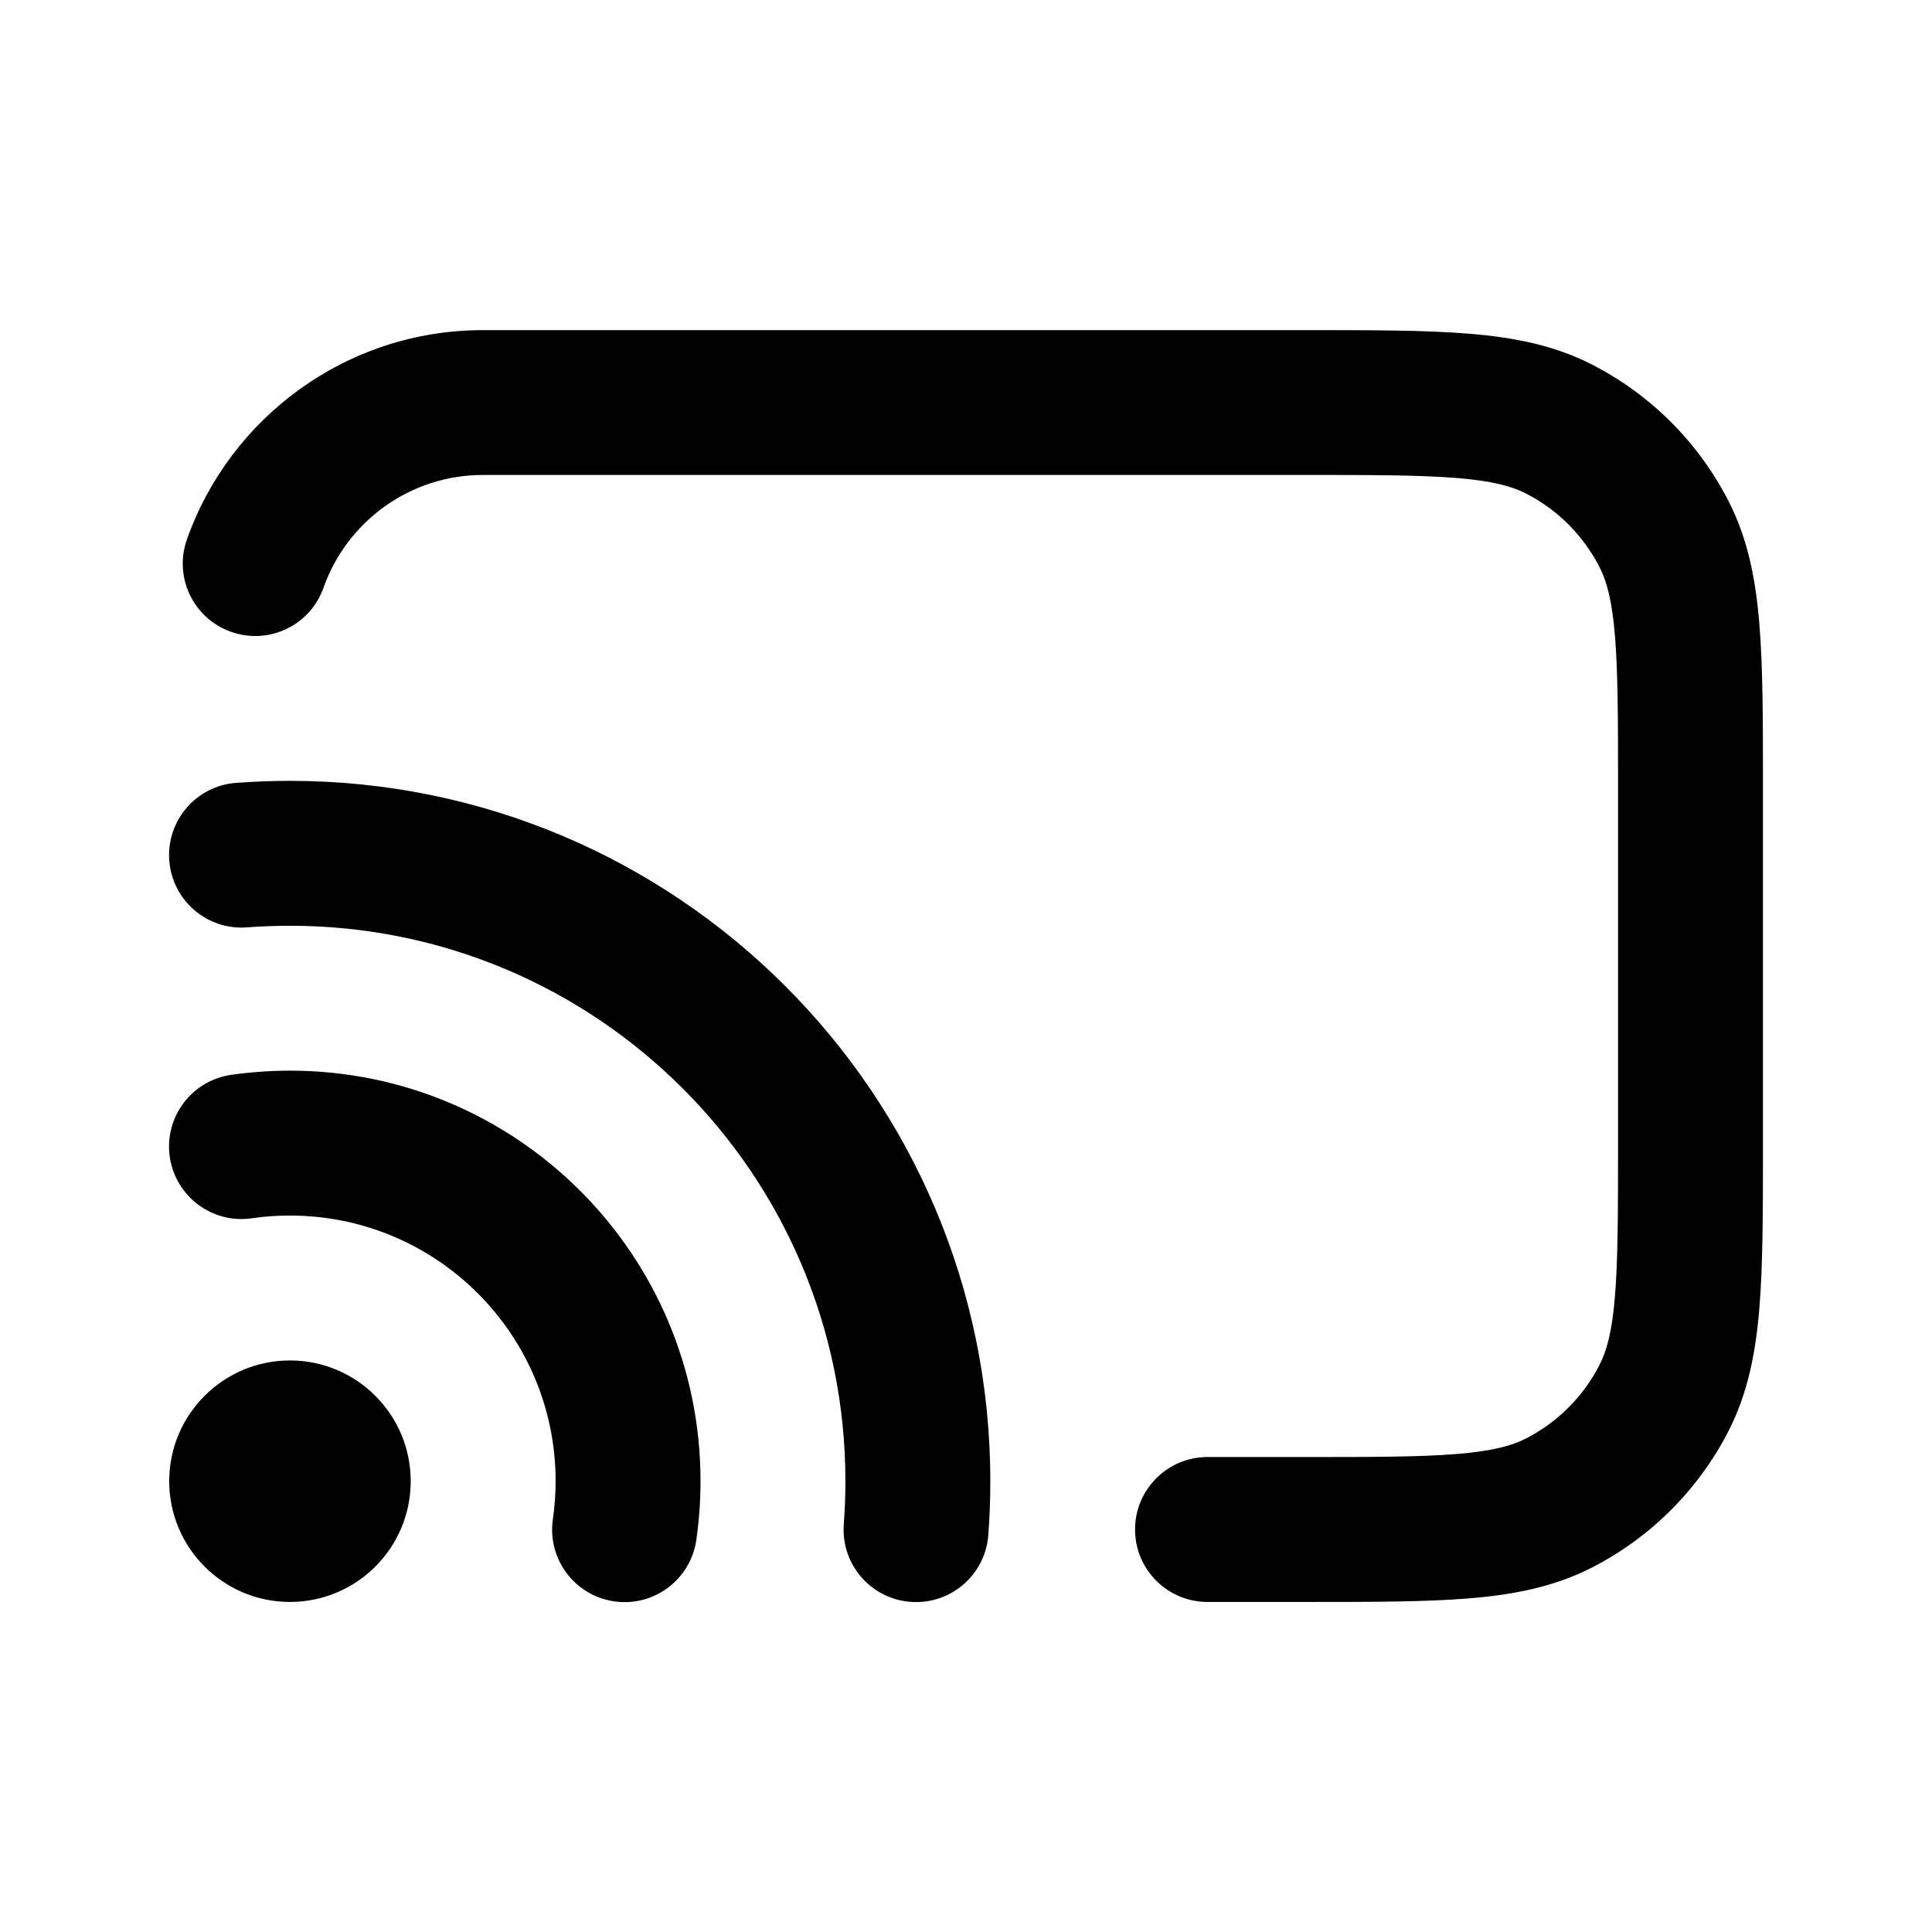 <svg fill="none" height="24" viewBox="0 0 24 24" width="24" xmlns="http://www.w3.org/2000/svg"><path clip-rule="evenodd" d="m16.2 5.9c.855 0 1.442.001 1.897.038.445.036.683.103.856.191.395.201.716.523.918.918.088.173.155.412.191.856.037.455.038 1.042.038 1.897v4.4c0 .855-.001 1.442-.038 1.897-.036.445-.103.683-.191.856-.201.395-.523.716-.918.918-.173.088-.412.155-.856.191-.455.037-1.042.038-1.897.038h-1.2c-.497 0-.9.403-.9.9 0 .497.403.9.9.9h1.238c.808 0 1.469 0 2.006-.044.556-.045 1.058-.142 1.527-.381.734-.374 1.33-.971 1.704-1.704.239-.469.336-.971.381-1.527.044-.537.044-1.198.044-2.006v-0-4.475-0c0-.808 0-1.469-.044-2.006-.045-.556-.142-1.058-.381-1.527-.374-.734-.971-1.33-1.704-1.704-.469-.239-.971-.336-1.527-.381-.537-.044-1.198-.044-2.006-.044h-10.238c-0 0-0 0-0 0-1.699 0-3.143 1.087-3.678 2.6-.166.469.08.983.549 1.148.469.166.983-.08 1.148-.549.289-.817 1.068-1.4 1.981-1.4zm-13.131 5.62c.176-.013.354-.02.533-.02 3.811 0 6.9 3.089 6.9 6.9 0 .179-.007.357-.02.533-.038.496.333.928.829.966s.928-.333.966-.829c.017-.221.025-.445.025-.67 0-4.805-3.895-8.7-8.7-8.7-.225 0-.449.009-.67.025-.496.038-.867.47-.829.966.038.496.47.867.966.829zm.533 3.58c-.161 0-.32.011-.474.034-.492.071-.948-.271-1.019-.763-.071-.492.271-.948.763-1.019.239-.034.482-.052.73-.052 2.817 0 5.1 2.283 5.1 5.1 0 .247-.018.491-.052.73-.071.492-.527.834-1.019.763s-.834-.527-.763-1.019c.022-.154.034-.312.034-.474 0-1.823-1.477-3.3-3.3-3.3zm-1.5 3.3c0-.828.672-1.5 1.5-1.5s1.5.672 1.5 1.5-.672 1.5-1.5 1.5-1.5-.672-1.5-1.5z" fill="currentColor" fill-rule="evenodd"/></svg>
